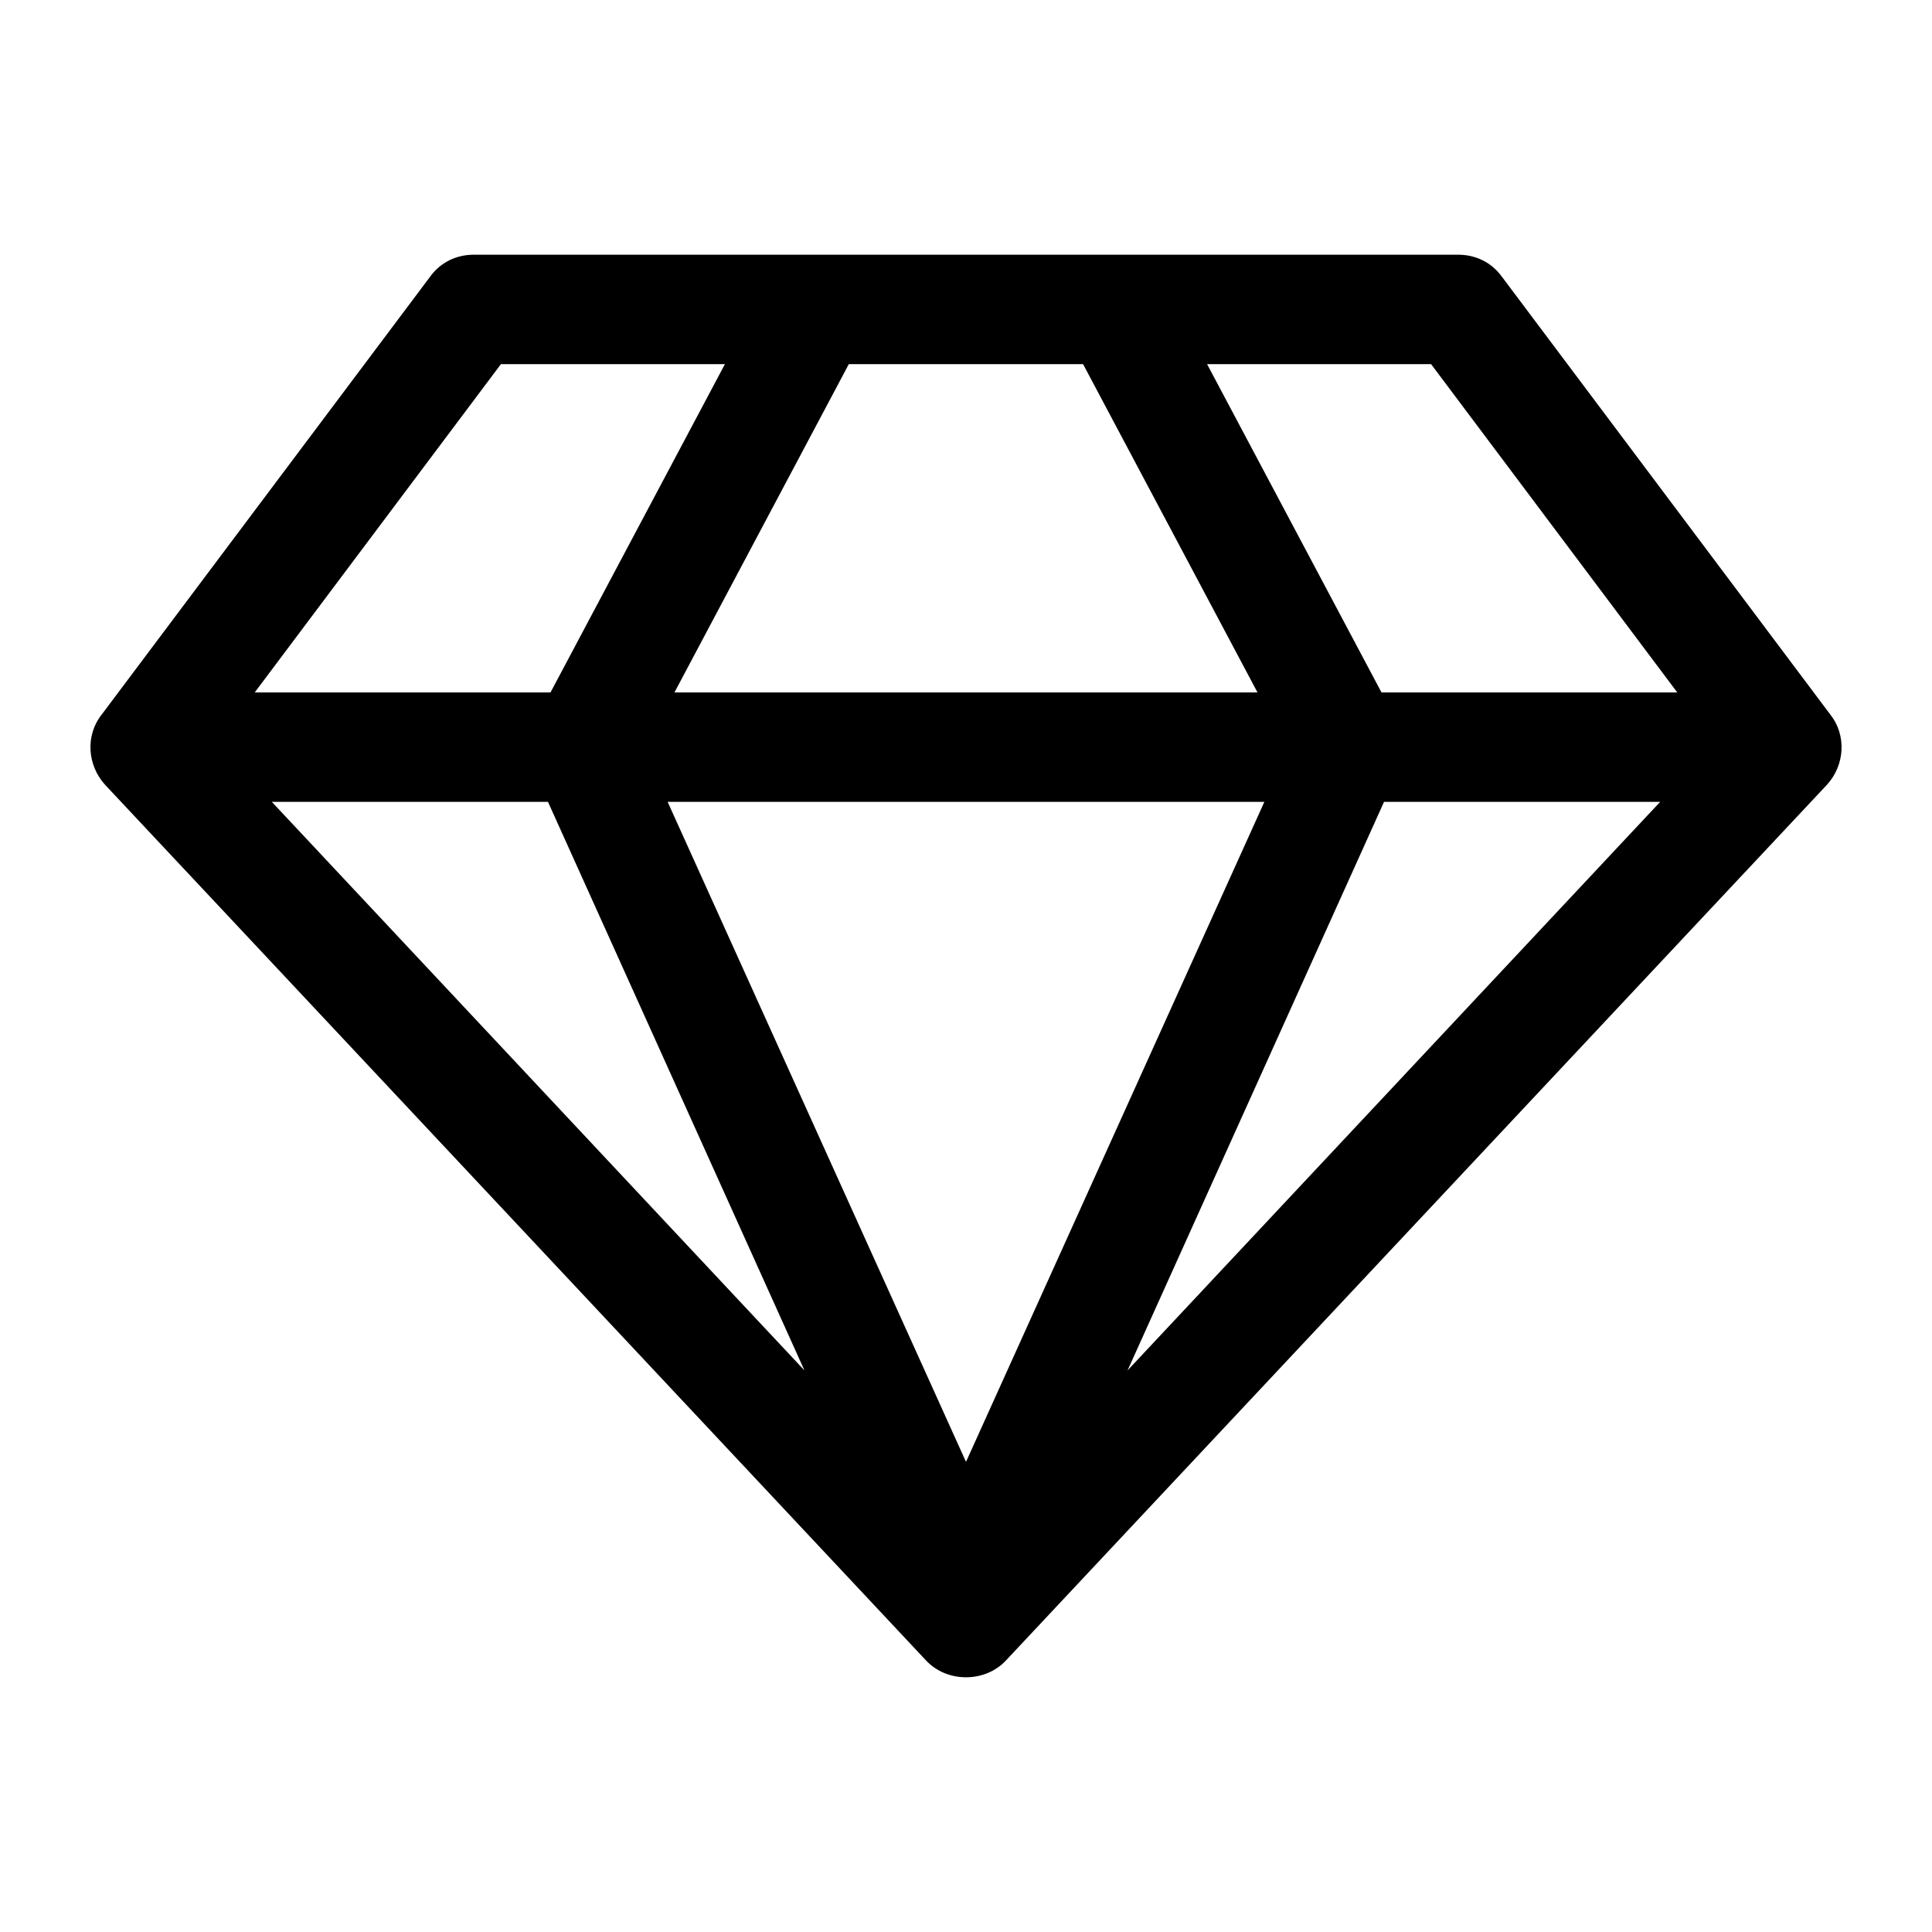 <?xml version="1.0" encoding="utf-8"?>
<!-- Generated by IcoMoon.io -->
<!DOCTYPE svg PUBLIC "-//W3C//DTD SVG 1.1//EN" "http://www.w3.org/Graphics/SVG/1.1/DTD/svg11.dtd">
<svg version="1.1" xmlns="http://www.w3.org/2000/svg" xmlns:xlink="http://www.w3.org/1999/xlink" width="32" height="32" viewBox="0 0 32 32">
<path d="M4.502 13.281l8.822 9.417-4.248-9.417h-4.574zM16 24.213l4.942-10.932h-9.884zM9.118 11.469l2.889-5.438h-3.71l-4.078 5.438h4.899zM18.676 22.698l8.822-9.417h-4.574zM11.171 11.469h9.657l-2.889-5.438h-3.88zM22.882 11.469h4.899l-4.078-5.438h-3.71zM24.879 4.587l5.438 7.25c0.269 0.34 0.241 0.835-0.057 1.161l-13.594 14.5c-0.17 0.184-0.411 0.283-0.666 0.283s-0.496-0.099-0.666-0.283l-13.594-14.5c-0.297-0.326-0.326-0.821-0.057-1.161l5.438-7.25c0.17-0.241 0.439-0.368 0.722-0.368h16.313c0.283 0 0.552 0.127 0.722 0.368z"></path>
</svg>
